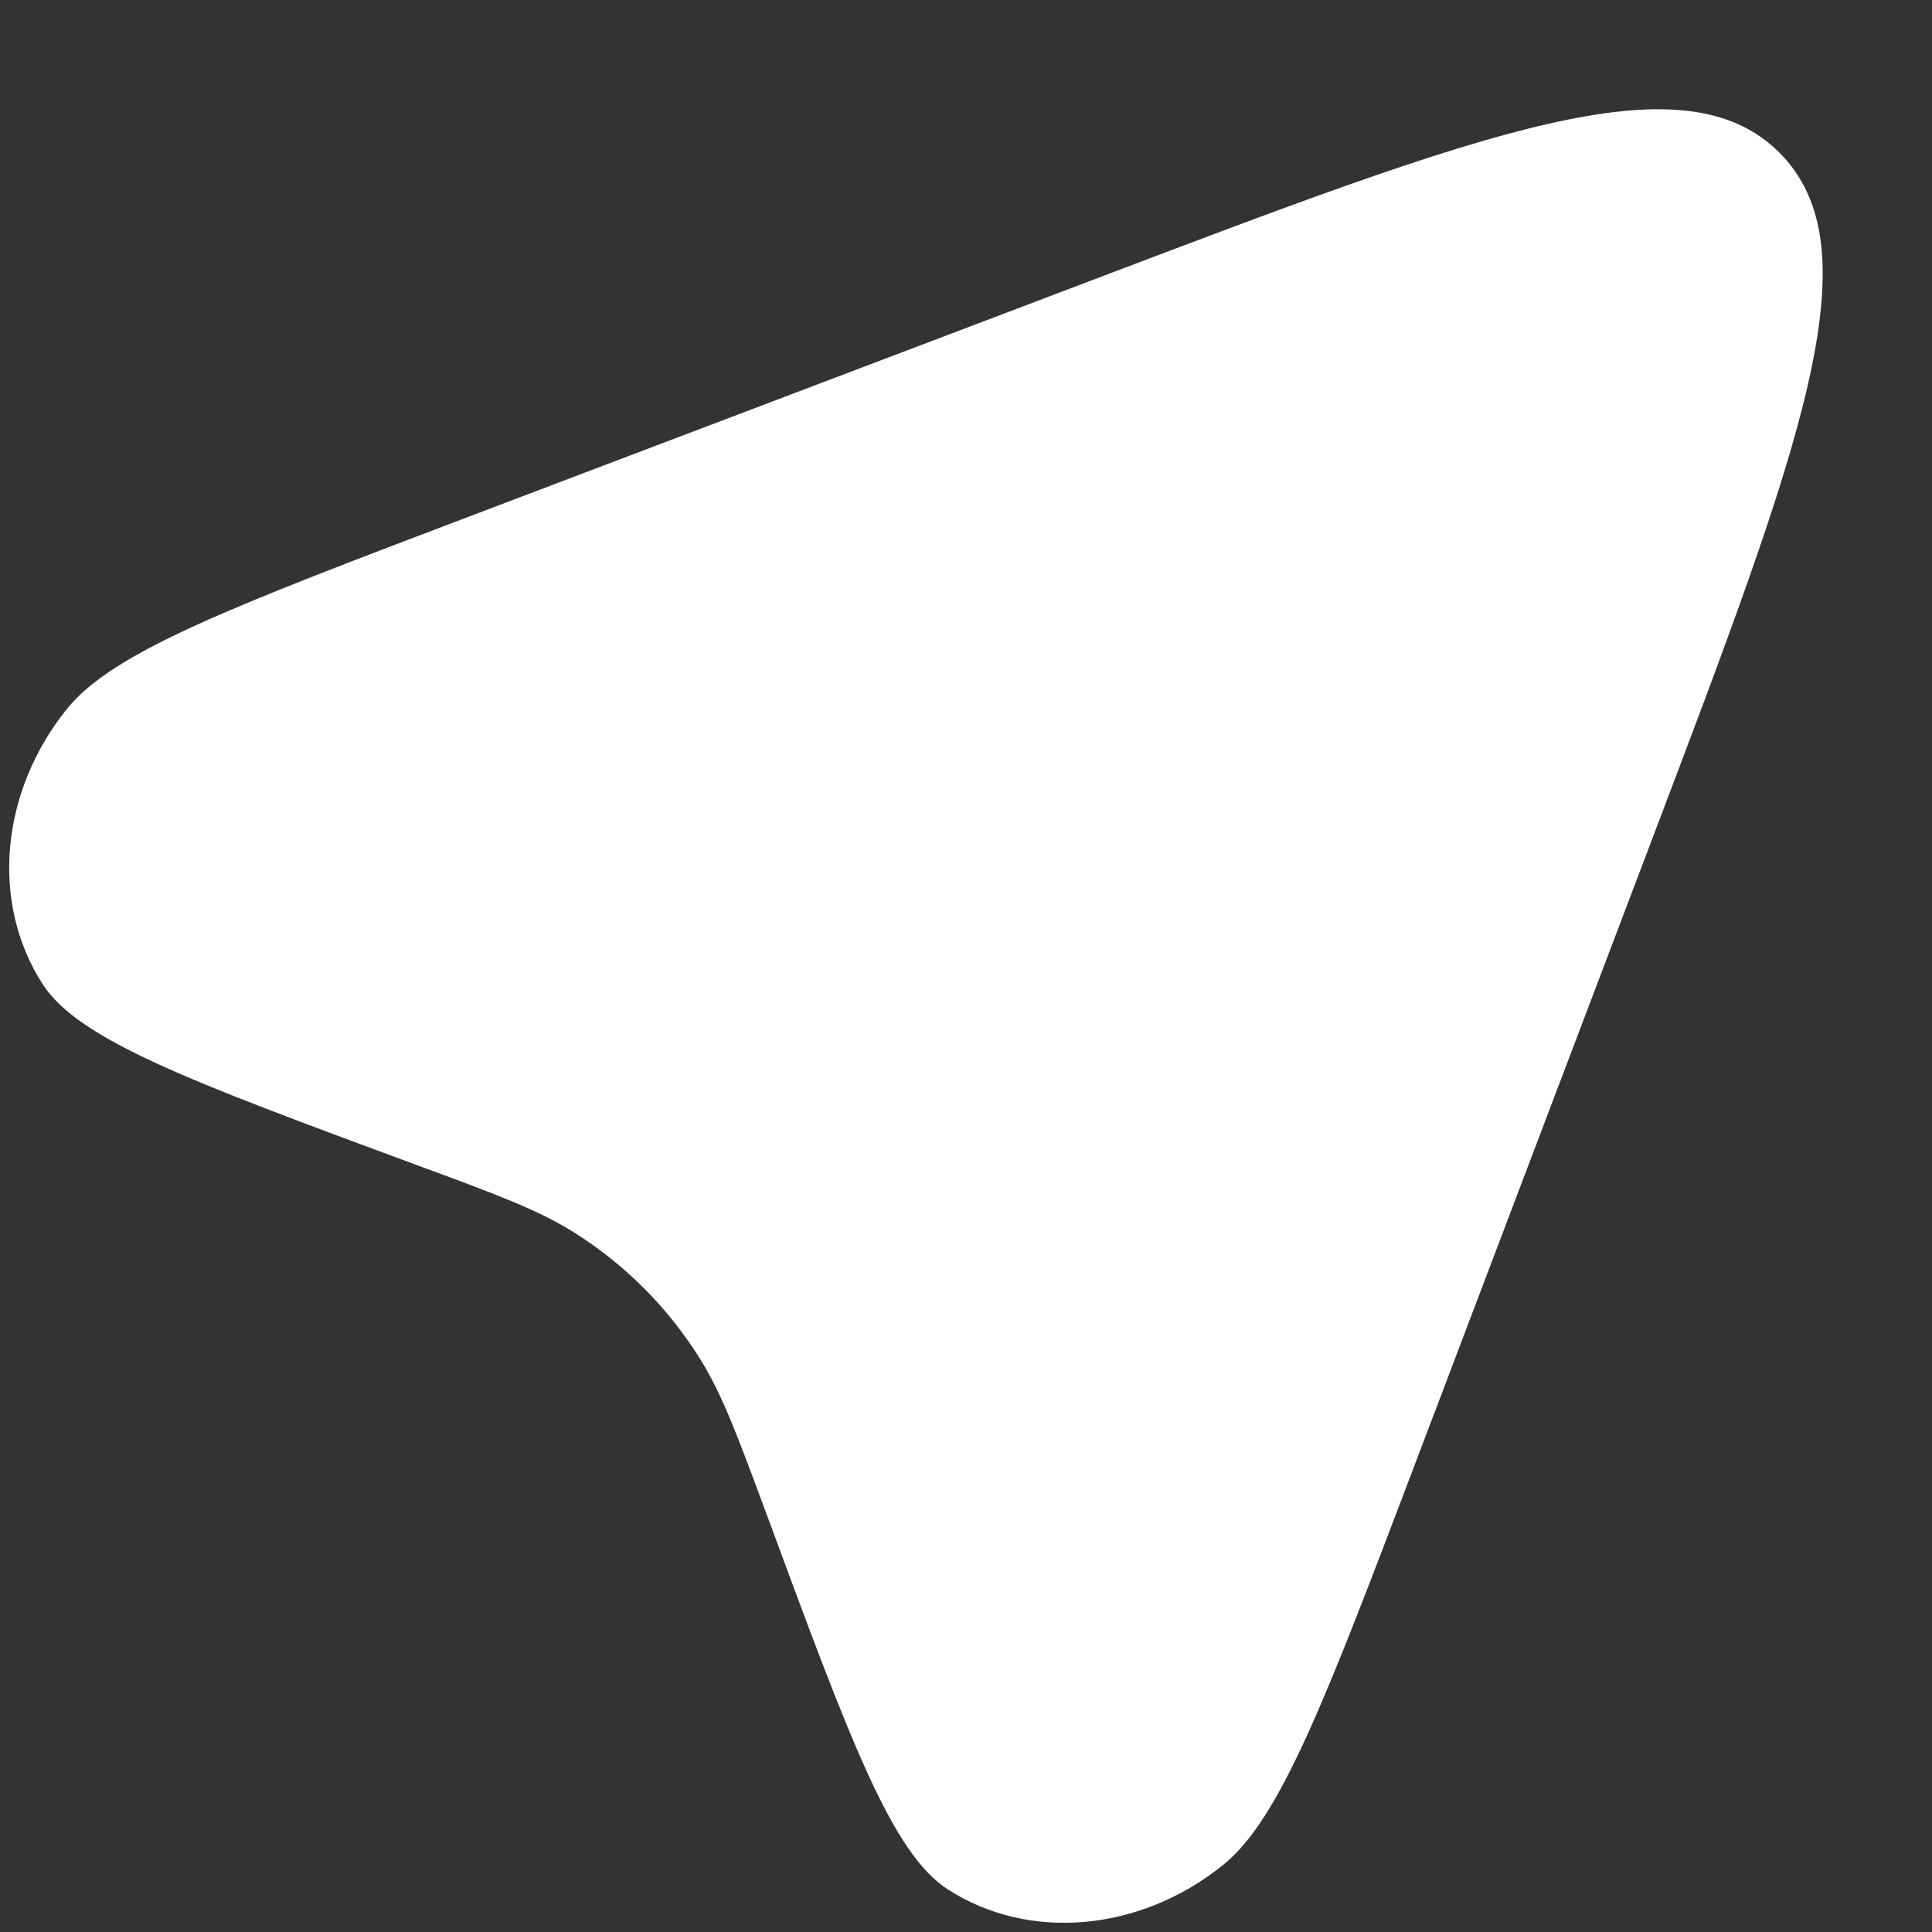 <svg width="17" height="17" viewBox="0 0 17 17" fill="none" xmlns="http://www.w3.org/2000/svg">
<rect x="0" y="0" width="17" height="17" fill="#333333" stroke="none"/>
<path d="M12.461 12.856L14.539 7.379C15.851 3.921 16.506 2.192 15.657 1.343C14.807 0.493 13.078 1.149 9.621 2.461L4.144 4.539C2.044 5.336 0.994 5.734 0.588 6.239C0.001 6.969 -0.085 7.947 0.375 8.659C0.693 9.152 1.676 9.515 3.641 10.242C4.369 10.51 4.732 10.645 5.046 10.841C5.497 11.124 5.876 11.503 6.158 11.954C6.355 12.268 6.489 12.631 6.758 13.358C7.484 15.324 7.848 16.306 8.34 16.625C9.052 17.085 10.03 16.999 10.76 16.412C11.266 16.006 11.664 14.956 12.461 12.856Z" fill="white"/>
</svg>

